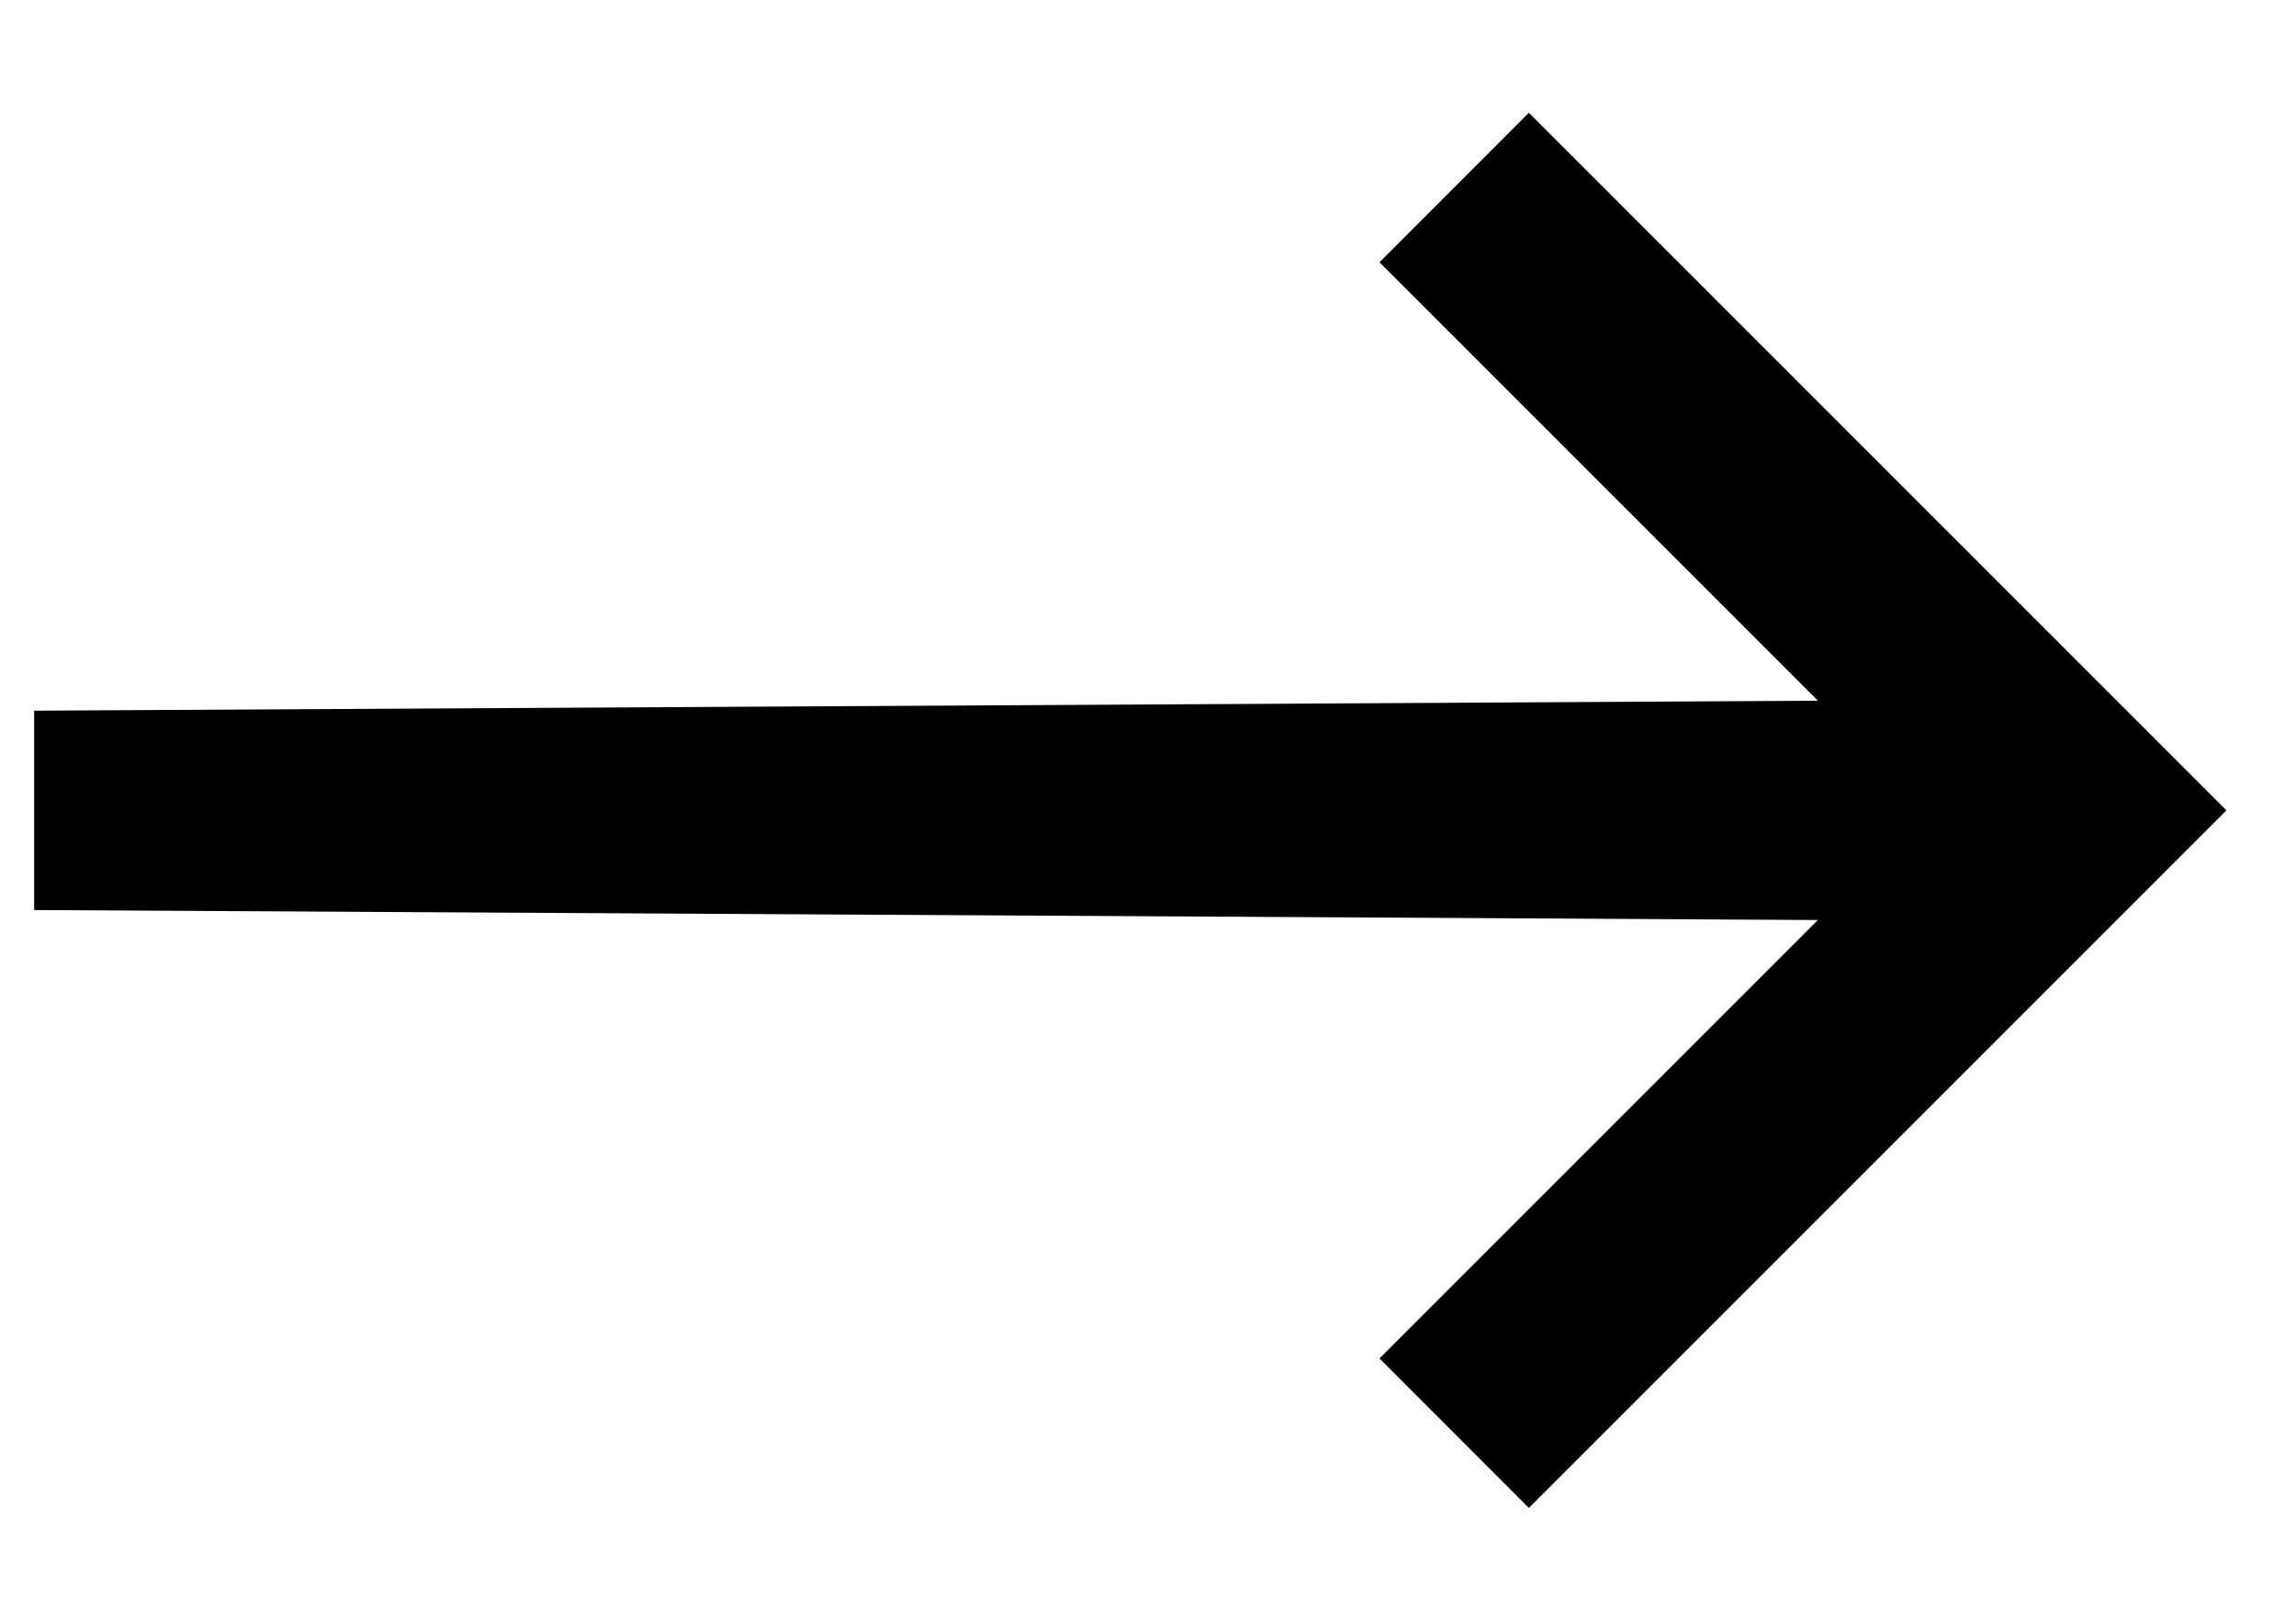 <svg width="17" height="12" viewBox="0 0 17 12" fill="none" xmlns="http://www.w3.org/2000/svg">
<path d="M11.32 0.835L10.214 1.942L13.46 5.188L0.253 5.262L0.253 6.738L13.46 6.812L10.214 10.058L11.32 11.165L16.485 6L11.32 0.835Z" fill="black"/>
</svg>
